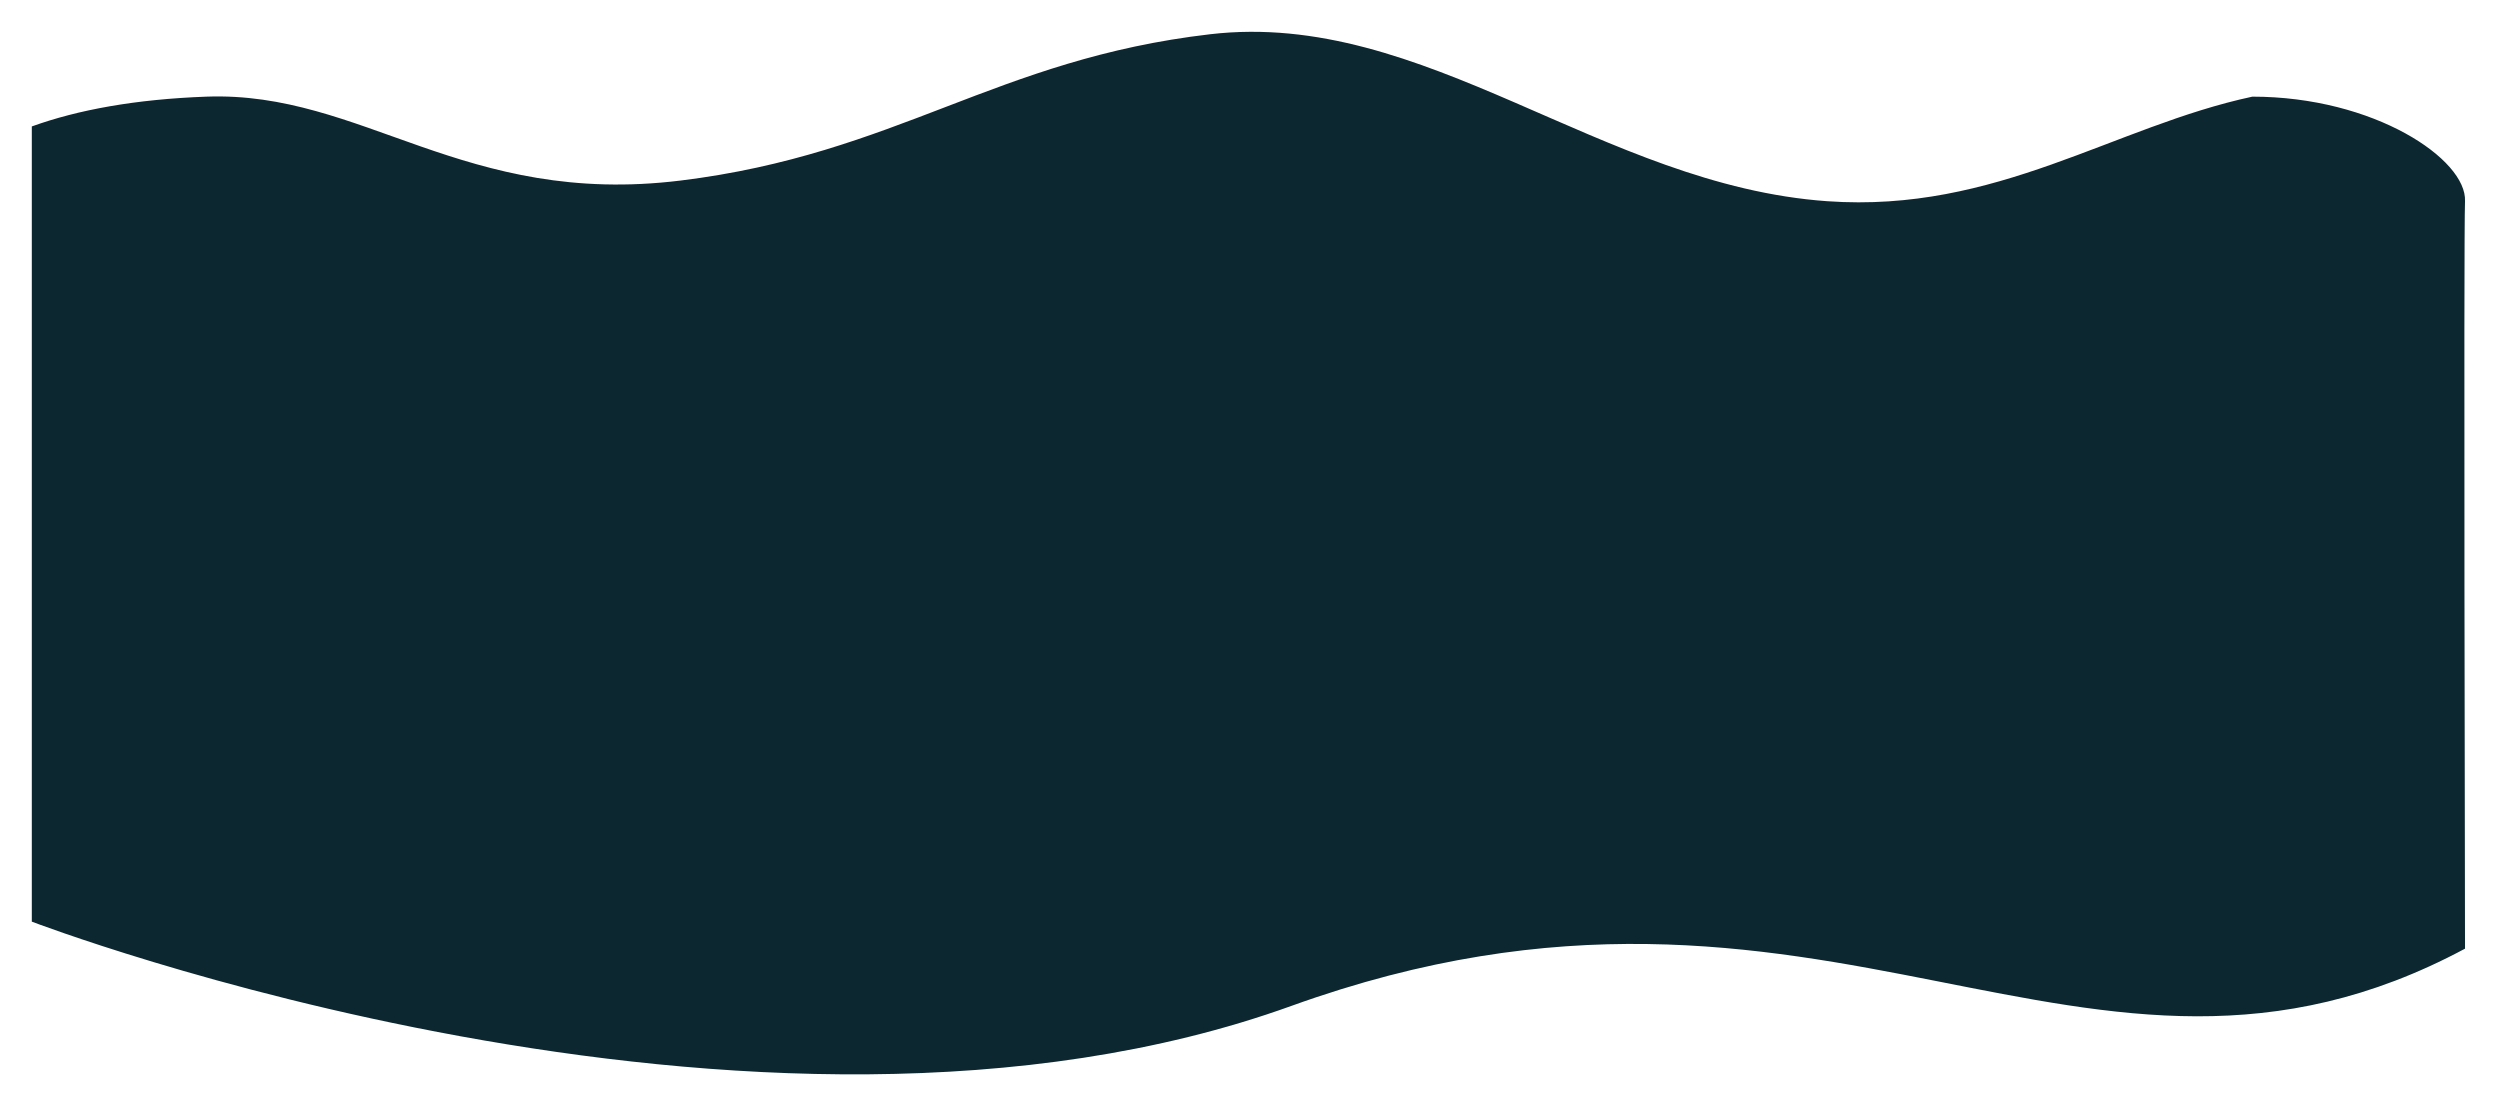 <svg width="786" height="348" viewBox="0 0 786 348" fill="none" xmlns="http://www.w3.org/2000/svg">
<g filter="url(#filter0_d_189_165)">
<path d="M775 67.262C774.542 77.229 775 302.262 775 302.262C655.5 366.262 574.5 259.47 406 320.262C237.5 381.054 10 293.762 10 293.762C10 293.762 10 230.613 10 230.762C10 230.911 10 43.751 10 43.751C24.566 38.504 42.58 35.212 64.858 34.387C114.045 32.567 145.779 69.162 214.007 60.761C282.235 52.36 313 22.612 380.5 14.761C448 6.911 503.369 62.243 574.5 67.262C627.748 71.019 664.5 43.751 708.134 34.387C746.5 34.387 775.605 54.107 775 67.262Z" fill="#0D2731"/>
</g>
<defs>
<filter id="filter0_d_189_165" x="0" y="0" width="785.009" height="347.786" filterUnits="userSpaceOnUse" color-interpolation-filters="sRGB">
<feFlood flood-opacity="0" result="BackgroundImageFix"/>
<feColorMatrix in="SourceAlpha" type="matrix" values="0 0 0 0 0 0 0 0 0 0 0 0 0 0 0 0 0 0 127 0" result="hardAlpha"/>
<feOffset dy="-4"/>
<feGaussianBlur stdDeviation="5"/>
<feComposite in2="hardAlpha" operator="out"/>
<feColorMatrix type="matrix" values="0 0 0 0 0.055 0 0 0 0 0.103 0 0 0 0 0.158 0 0 0 0.5 0"/>
<feBlend mode="normal" in2="BackgroundImageFix" result="effect1_dropShadow_189_165"/>
<feBlend mode="normal" in="SourceGraphic" in2="effect1_dropShadow_189_165" result="shape"/>
</filter>
</defs>
</svg>
